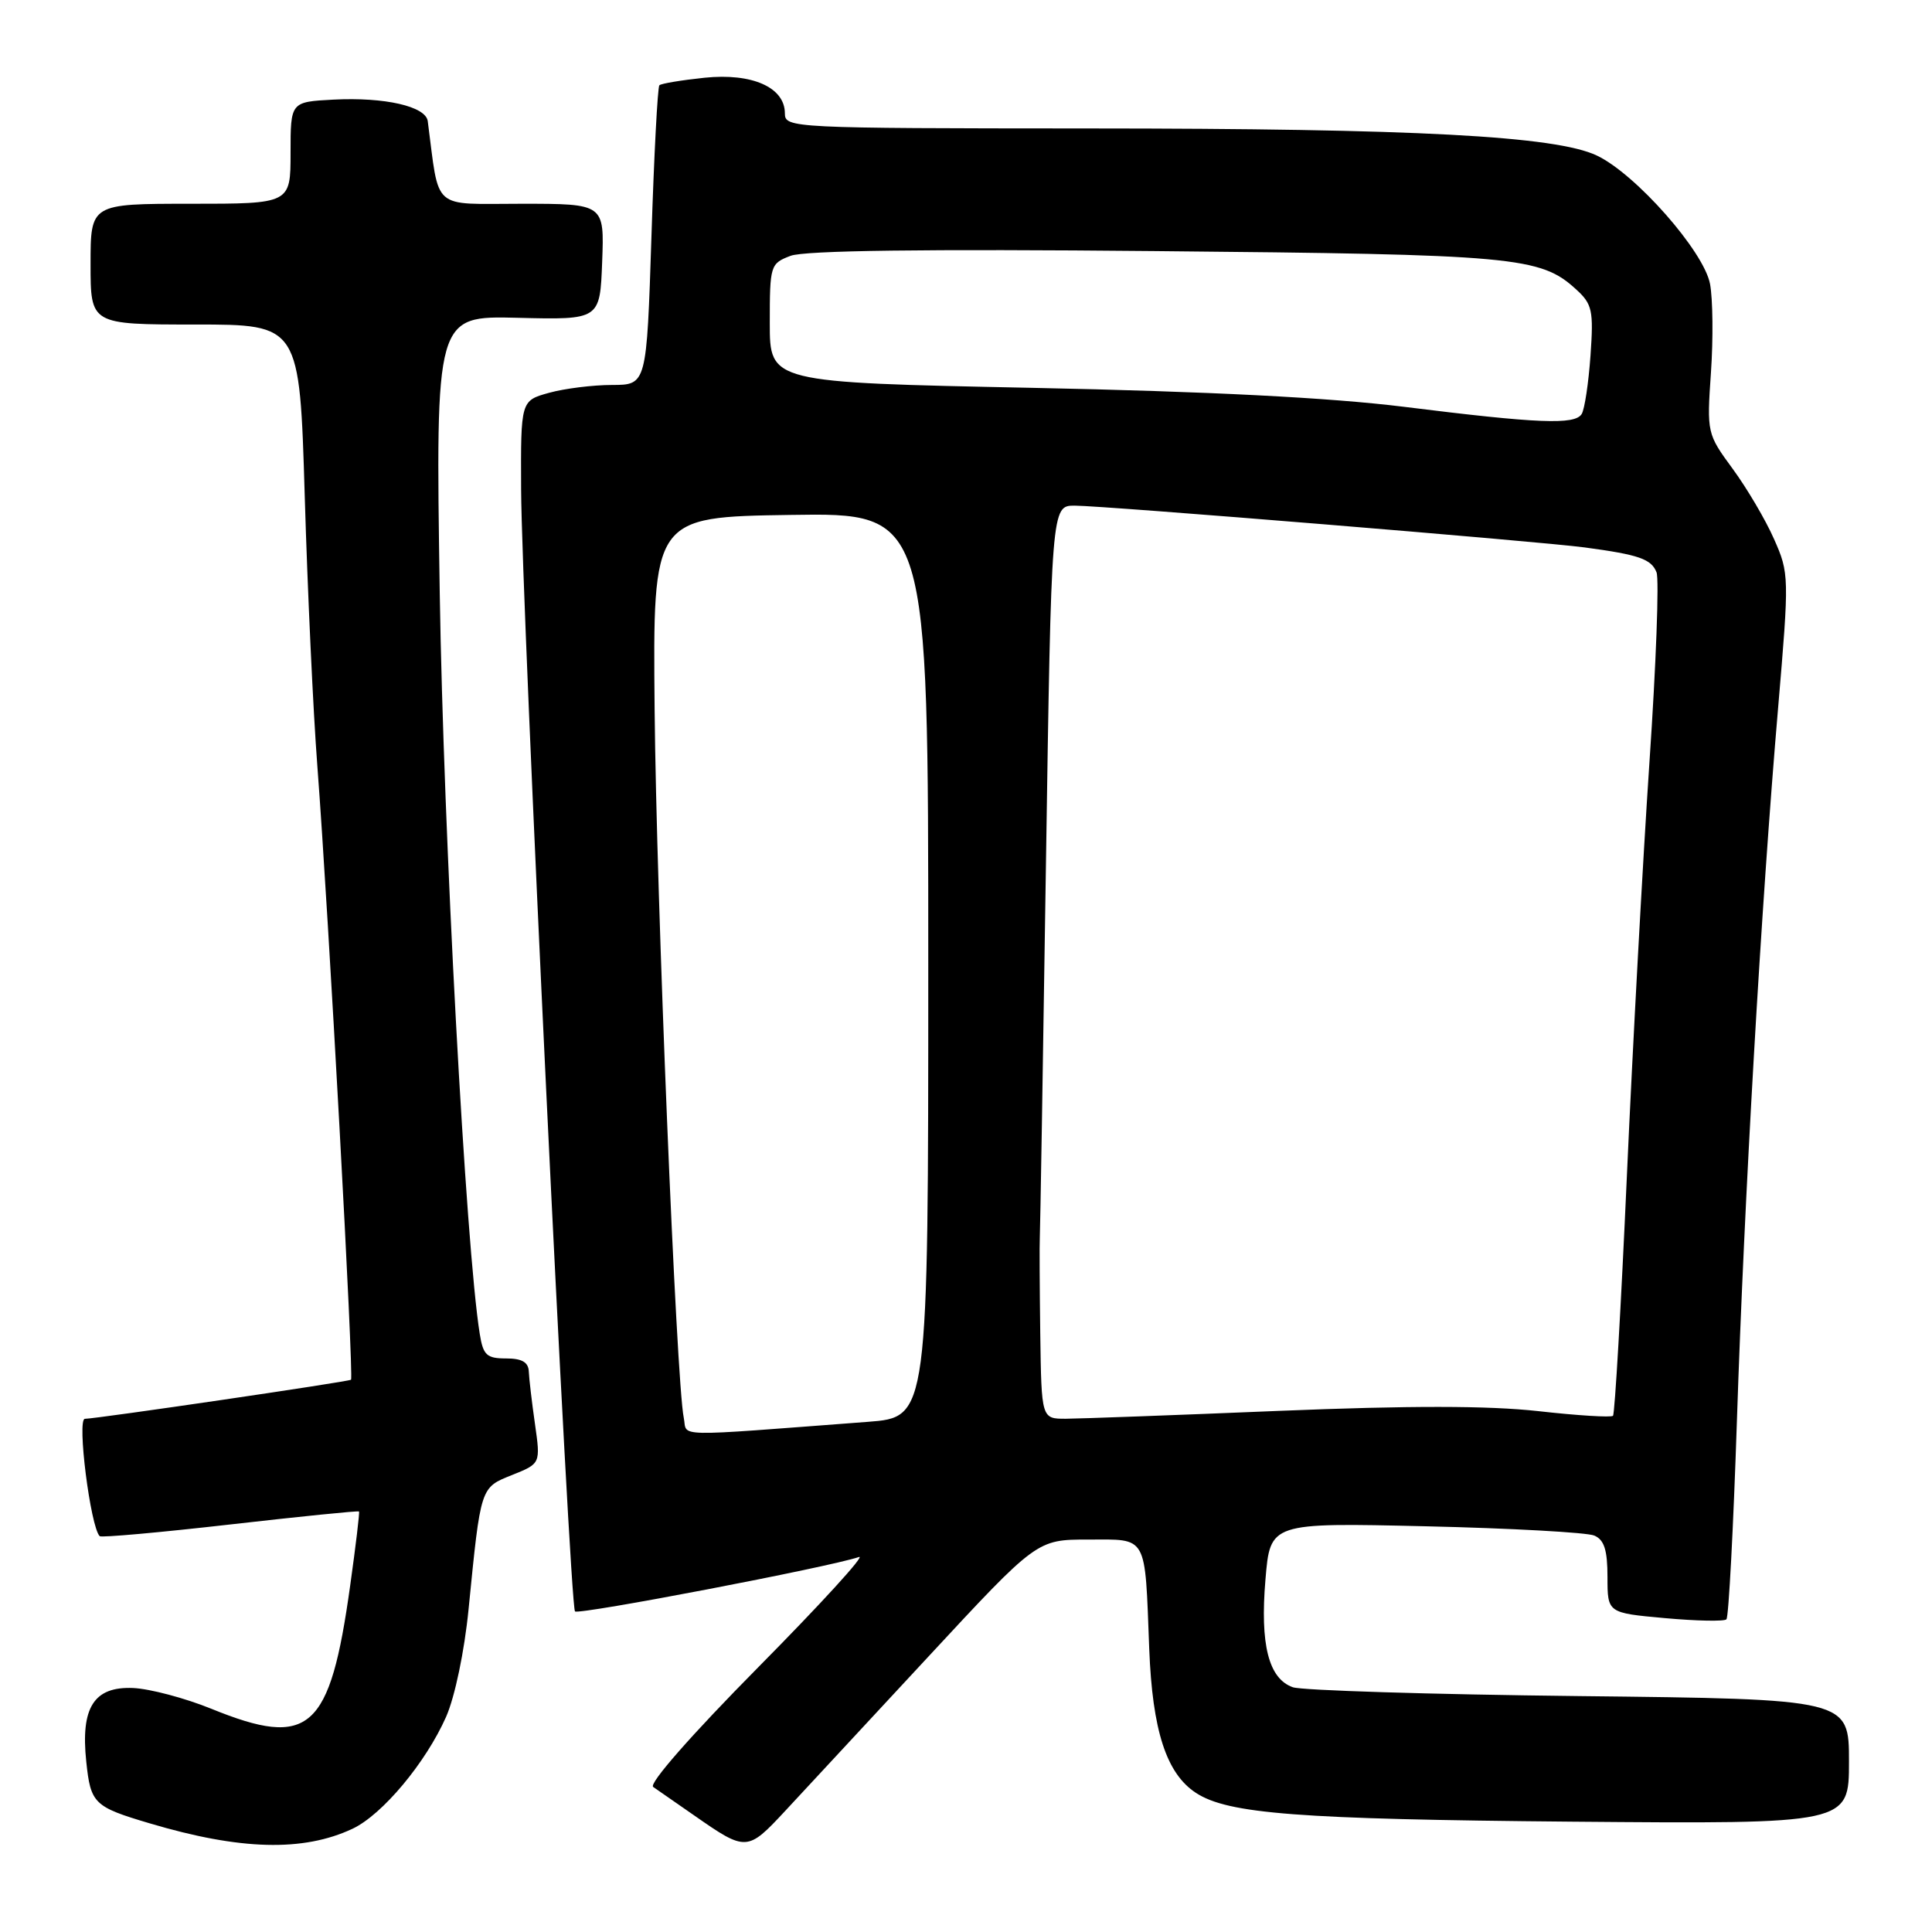 <?xml version="1.0" encoding="UTF-8" standalone="no"?>
<!DOCTYPE svg PUBLIC "-//W3C//DTD SVG 1.1//EN" "http://www.w3.org/Graphics/SVG/1.1/DTD/svg11.dtd" >
<svg xmlns="http://www.w3.org/2000/svg" xmlns:xlink="http://www.w3.org/1999/xlink" version="1.1" viewBox="0 0 256 256">
 <g >
 <path fill="currentColor"
d=" M 46.71 242.32 C 50.66 240.46 56.41 233.58 59.11 227.49 C 60.27 224.86 61.54 218.81 62.09 213.21 C 63.71 196.89 63.64 197.13 67.87 195.44 C 71.63 193.93 71.63 193.93 70.89 188.71 C 70.48 185.85 70.11 182.71 70.07 181.75 C 70.02 180.49 69.16 180.00 67.05 180.00 C 64.49 180.00 64.02 179.57 63.57 176.75 C 61.72 165.27 58.76 110.34 58.27 78.67 C 57.71 41.84 57.71 41.84 68.60 42.11 C 79.50 42.38 79.50 42.38 79.79 34.69 C 80.08 27.00 80.08 27.00 69.10 27.00 C 57.04 27.00 58.26 28.07 56.68 16.06 C 56.43 14.09 50.98 12.85 44.18 13.20 C 38.50 13.50 38.50 13.50 38.50 20.25 C 38.50 27.00 38.50 27.00 25.25 27.00 C 12.00 27.00 12.00 27.00 12.00 35.00 C 12.00 43.00 12.00 43.00 25.85 43.00 C 39.70 43.00 39.70 43.00 40.38 65.75 C 40.75 78.26 41.50 94.35 42.05 101.50 C 43.54 121.12 46.90 182.43 46.51 182.82 C 46.26 183.08 12.78 187.99 11.25 188.00 C 10.17 188.00 11.98 202.31 13.21 203.55 C 13.42 203.76 21.20 203.06 30.50 202.00 C 39.80 200.94 47.48 200.16 47.57 200.28 C 47.67 200.40 47.14 204.82 46.40 210.10 C 43.72 229.34 41.04 231.72 28.00 226.42 C 24.51 225.00 19.85 223.77 17.64 223.67 C 12.45 223.45 10.67 226.24 11.43 233.42 C 12.01 238.99 12.44 239.41 19.83 241.60 C 31.82 245.17 40.17 245.39 46.71 242.32 Z  M 122.95 219.58 C 137.40 204.00 137.40 204.00 144.18 204.00 C 152.14 204.00 151.69 203.18 152.28 218.50 C 152.70 229.30 154.55 235.00 158.46 237.56 C 162.71 240.35 172.03 241.06 208.25 241.38 C 245.00 241.69 245.00 241.69 245.00 233.42 C 245.00 225.14 245.00 225.14 209.25 224.74 C 189.59 224.52 172.52 223.99 171.31 223.57 C 168.10 222.44 166.95 217.92 167.68 209.29 C 168.31 201.76 168.31 201.76 188.91 202.24 C 200.23 202.50 210.29 203.06 211.25 203.47 C 212.57 204.03 213.00 205.39 213.00 208.97 C 213.00 213.72 213.00 213.72 220.61 214.41 C 224.80 214.79 228.47 214.86 228.76 214.57 C 229.06 214.27 229.68 202.44 230.15 188.27 C 231.11 159.13 233.36 120.05 235.61 93.78 C 237.09 76.40 237.08 75.96 235.07 71.43 C 233.95 68.88 231.48 64.70 229.59 62.12 C 226.19 57.49 226.16 57.37 226.71 49.35 C 227.02 44.89 226.96 39.62 226.59 37.63 C 225.78 33.31 216.74 23.05 211.59 20.61 C 206.14 18.02 187.56 17.03 144.25 17.02 C 104.83 17.00 104.00 16.96 104.00 15.02 C 104.00 11.58 99.67 9.65 93.36 10.30 C 90.30 10.62 87.60 11.07 87.37 11.30 C 87.14 11.53 86.66 20.56 86.32 31.36 C 85.68 51.00 85.68 51.00 81.09 51.01 C 78.57 51.01 74.81 51.48 72.75 52.05 C 69.00 53.09 69.00 53.09 69.05 64.80 C 69.11 80.03 75.49 212.82 76.19 213.52 C 76.68 214.01 109.93 207.64 113.82 206.31 C 114.74 205.99 108.75 212.55 100.50 220.89 C 91.66 229.83 85.93 236.35 86.55 236.78 C 87.12 237.17 89.60 238.90 92.05 240.60 C 98.85 245.34 99.04 245.33 104.00 240.00 C 106.47 237.34 115.00 228.15 122.95 219.58 Z  M 90.60 187.85 C 89.62 183.14 86.97 118.82 86.74 94.00 C 86.50 68.50 86.50 68.50 104.75 68.23 C 123.00 67.95 123.00 67.95 123.00 127.87 C 123.00 187.79 123.00 187.79 115.00 188.40 C 88.50 190.40 91.14 190.46 90.60 187.85 Z  M 137.84 176.75 C 137.76 170.56 137.73 164.82 137.78 164.00 C 137.83 163.18 138.20 141.01 138.59 114.75 C 139.31 67.00 139.31 67.00 142.40 67.00 C 146.31 67.01 203.95 71.73 210.00 72.54 C 217.16 73.50 218.81 74.07 219.50 75.84 C 219.86 76.75 219.44 88.07 218.56 101.00 C 217.69 113.93 216.34 138.60 215.57 155.83 C 214.80 173.07 213.97 187.36 213.73 187.60 C 213.49 187.84 209.03 187.57 203.81 186.98 C 197.20 186.25 186.78 186.24 169.42 186.95 C 155.71 187.52 143.04 187.98 141.25 187.99 C 138.00 188.00 138.00 188.00 137.84 176.75 Z  M 186.00 53.90 C 176.21 52.69 160.22 51.87 136.75 51.39 C 102.00 50.68 102.00 50.68 102.00 42.82 C 102.00 35.16 102.07 34.92 104.75 33.90 C 106.59 33.19 122.54 32.98 153.00 33.27 C 200.81 33.71 204.12 34.01 208.85 38.35 C 210.98 40.29 211.17 41.13 210.75 47.11 C 210.49 50.75 209.97 54.24 209.58 54.86 C 208.68 56.32 203.86 56.13 186.00 53.90 Z "/>
</g>
</svg>
